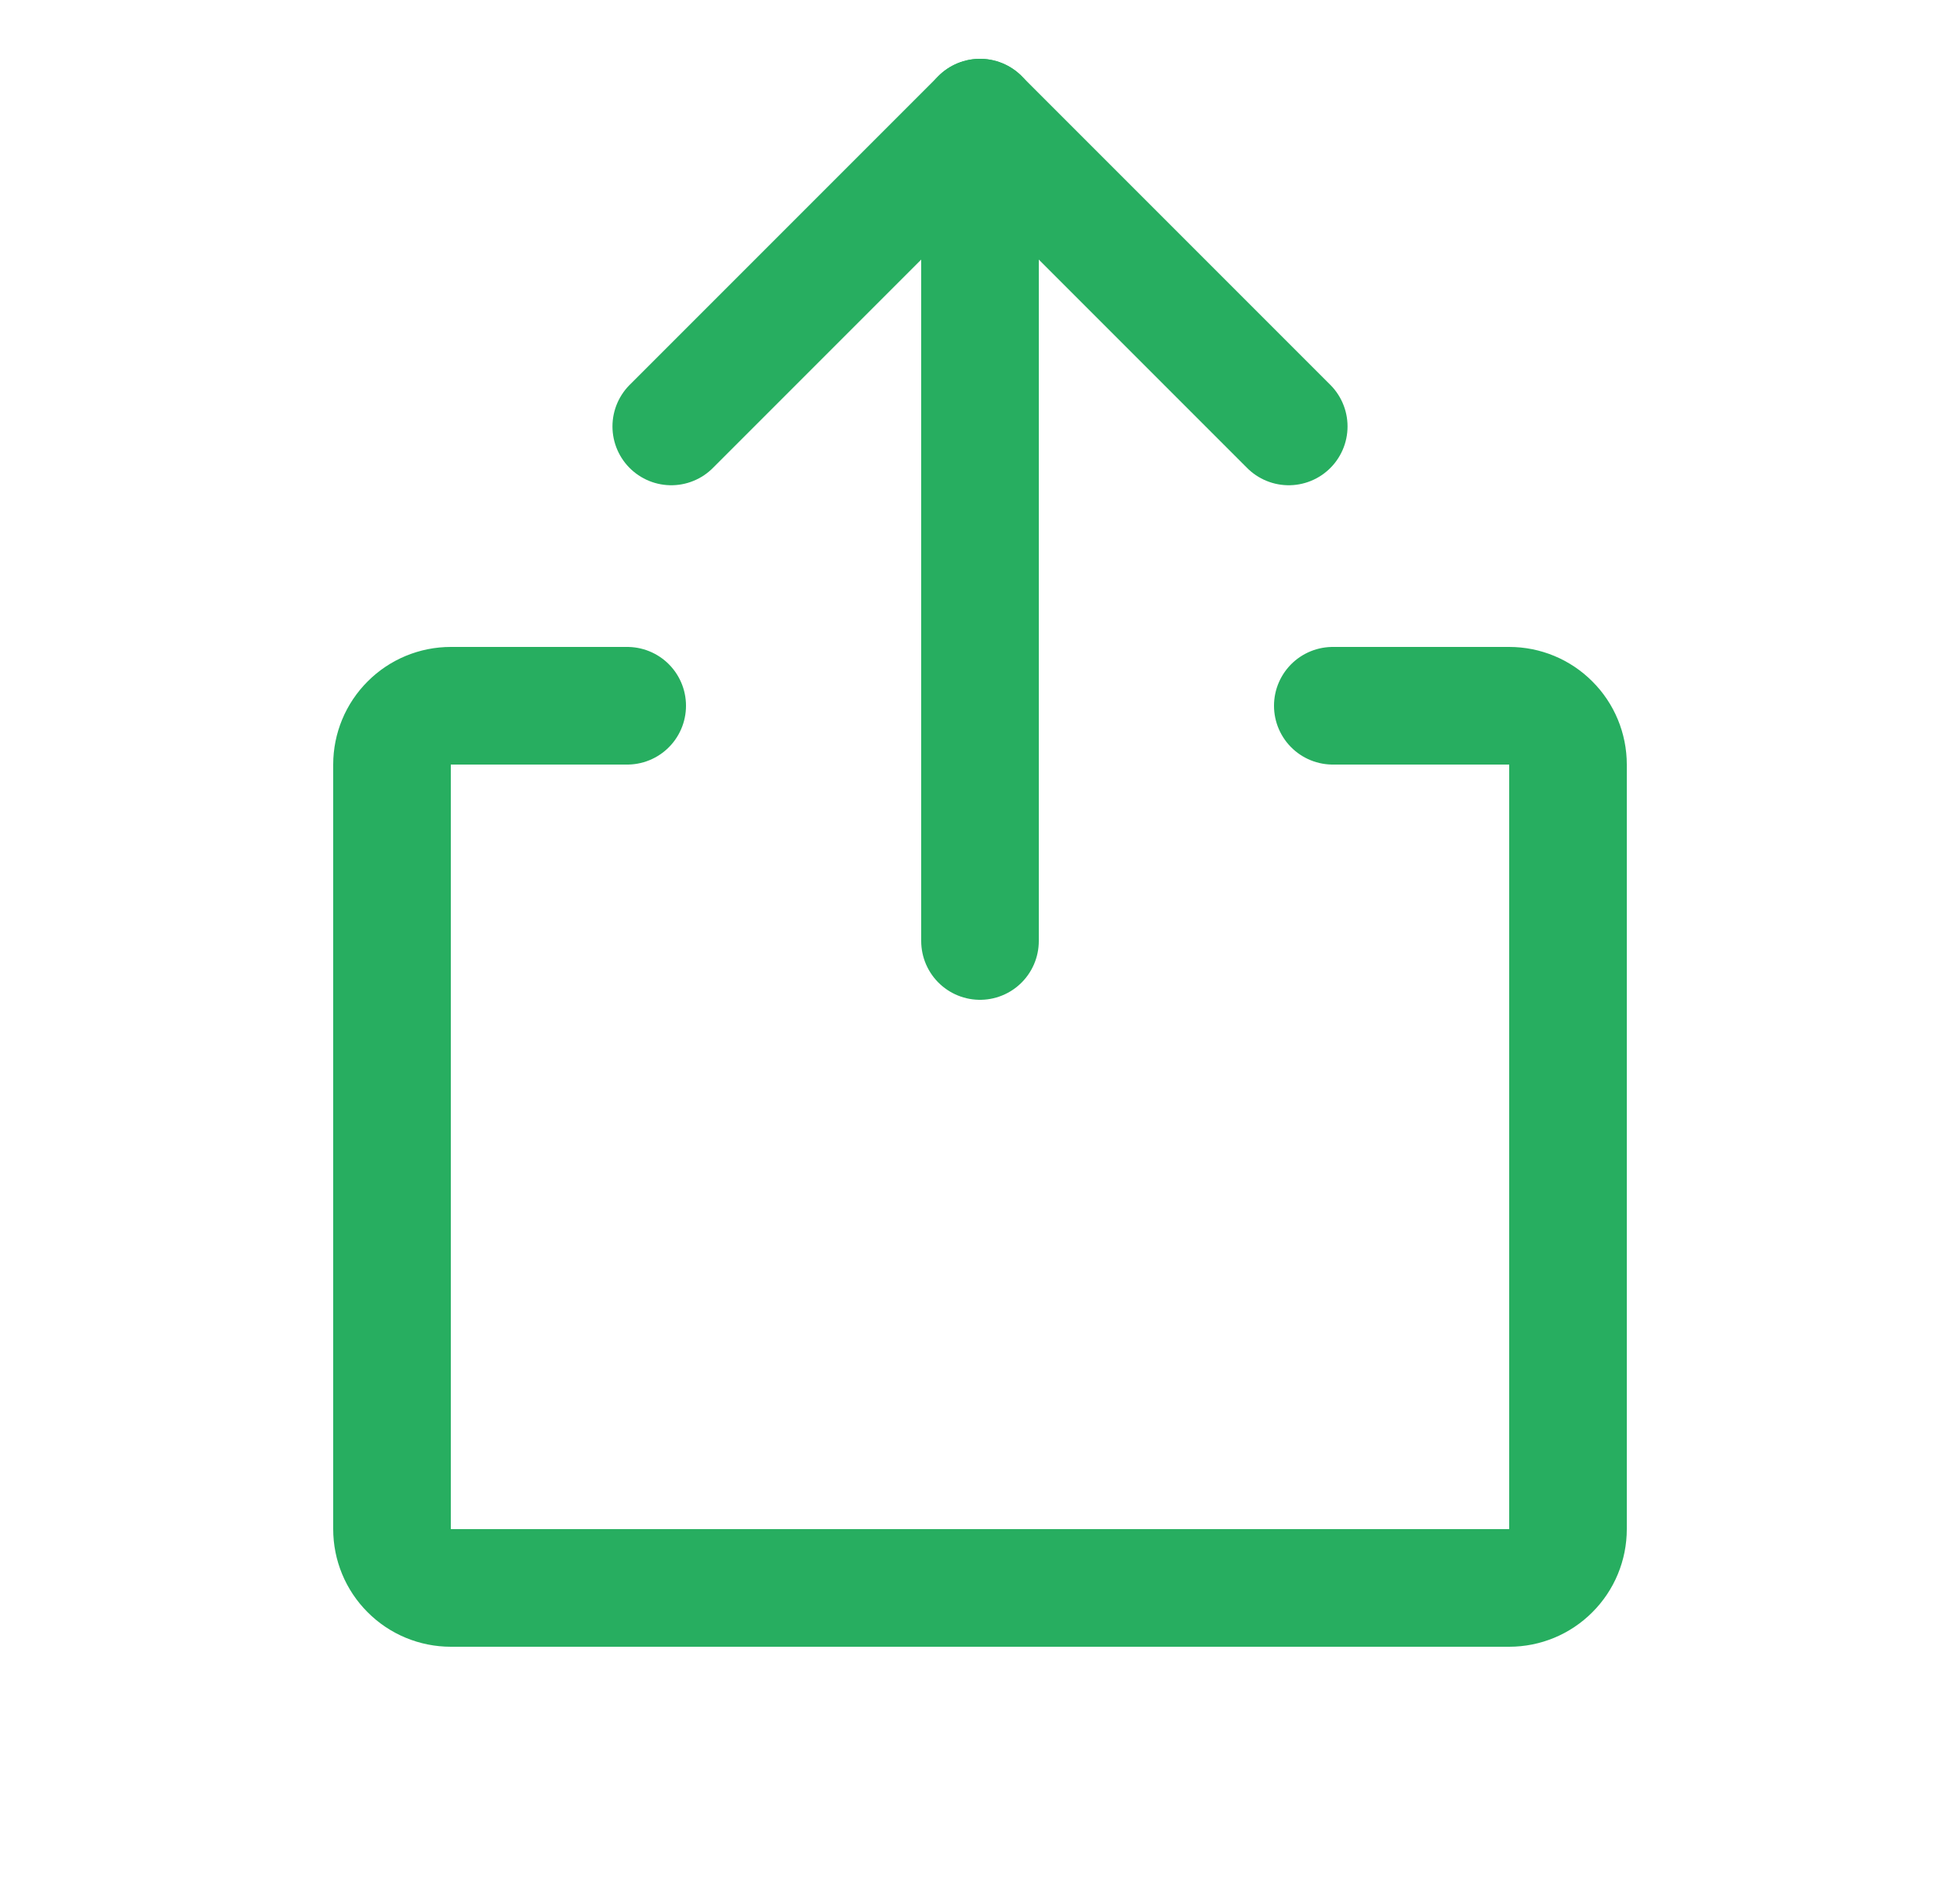 <svg width="25" height="24" viewBox="0 0 25 24" fill="none" xmlns="http://www.w3.org/2000/svg">
<path d="M8.562 5.438L12.5 1.5L16.438 5.438" stroke="#27AE60" stroke-width="1.5" stroke-linecap="round" stroke-linejoin="round"/>
<path d="M12.5 12V1.5" stroke="#27AE60" stroke-width="1.5" stroke-linecap="round" stroke-linejoin="round"/>
<path d="M17 9H19.25C19.449 9 19.64 9.079 19.78 9.22C19.921 9.36 20 9.551 20 9.75V19.5C20 19.699 19.921 19.89 19.78 20.03C19.64 20.171 19.449 20.25 19.25 20.25H5.75C5.551 20.25 5.36 20.171 5.22 20.03C5.079 19.89 5 19.699 5 19.5V9.75C5 9.551 5.079 9.36 5.22 9.22C5.36 9.079 5.551 9 5.75 9H8" stroke="#27AE60" stroke-width="1.5" stroke-linecap="round" stroke-linejoin="round"/>
</svg>
